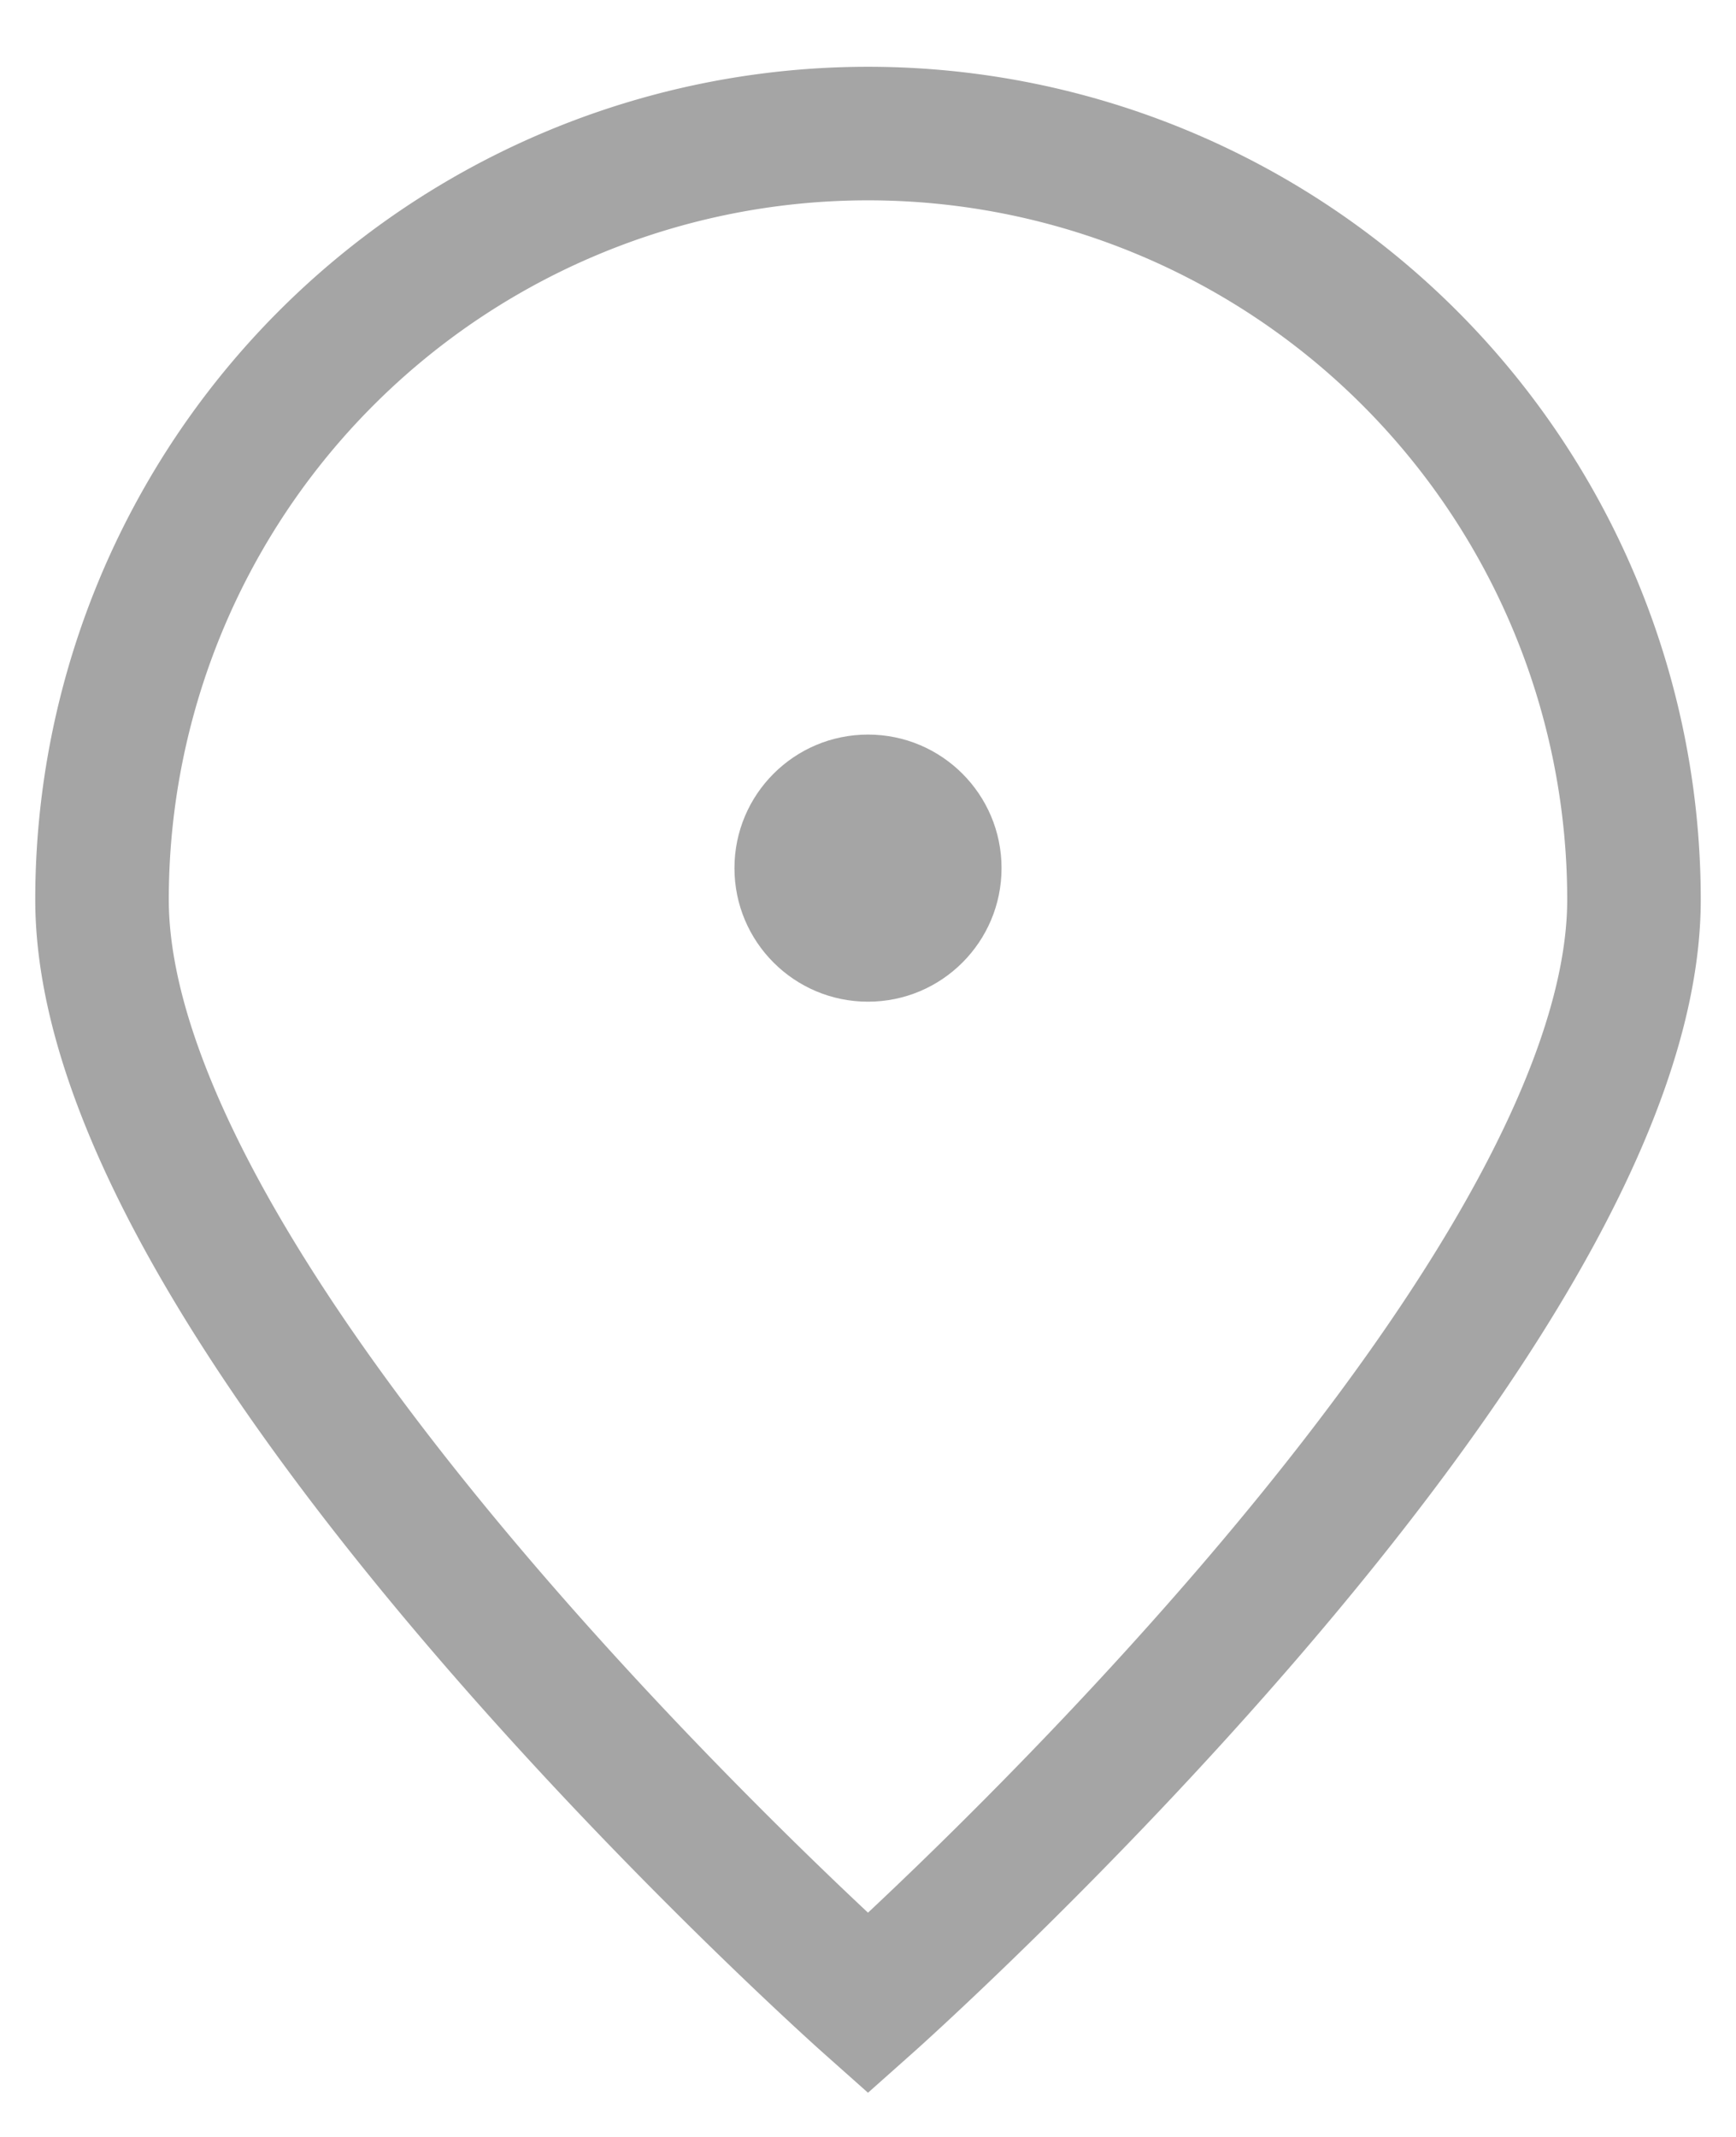 <svg xmlns="http://www.w3.org/2000/svg" width="13" height="16" viewBox="0 0 13 16">
<defs>
    <style>
      .cls-1 {
        fill: #a5a5a5;
      }

      .cls-2 {
        fill: none;
        stroke: #a5a5a5;
        stroke-width: 1px;
        fill-rule: evenodd;
      }
    </style>
  </defs>
  <circle class="cls-1" cx="6.5" cy="6.5" r="1"/>
  <path id="Rectangle_1_copy_2" data-name="Rectangle 1 copy 2" class="cls-2" d="M6.5,1a5.736,5.736,0,0,1,5.736,5.736C12.236,9.9,6.5,15,6.5,15S0.764,9.9.764,6.735A5.736,5.736,0,0,1,6.5,1Z"/>
</svg>
